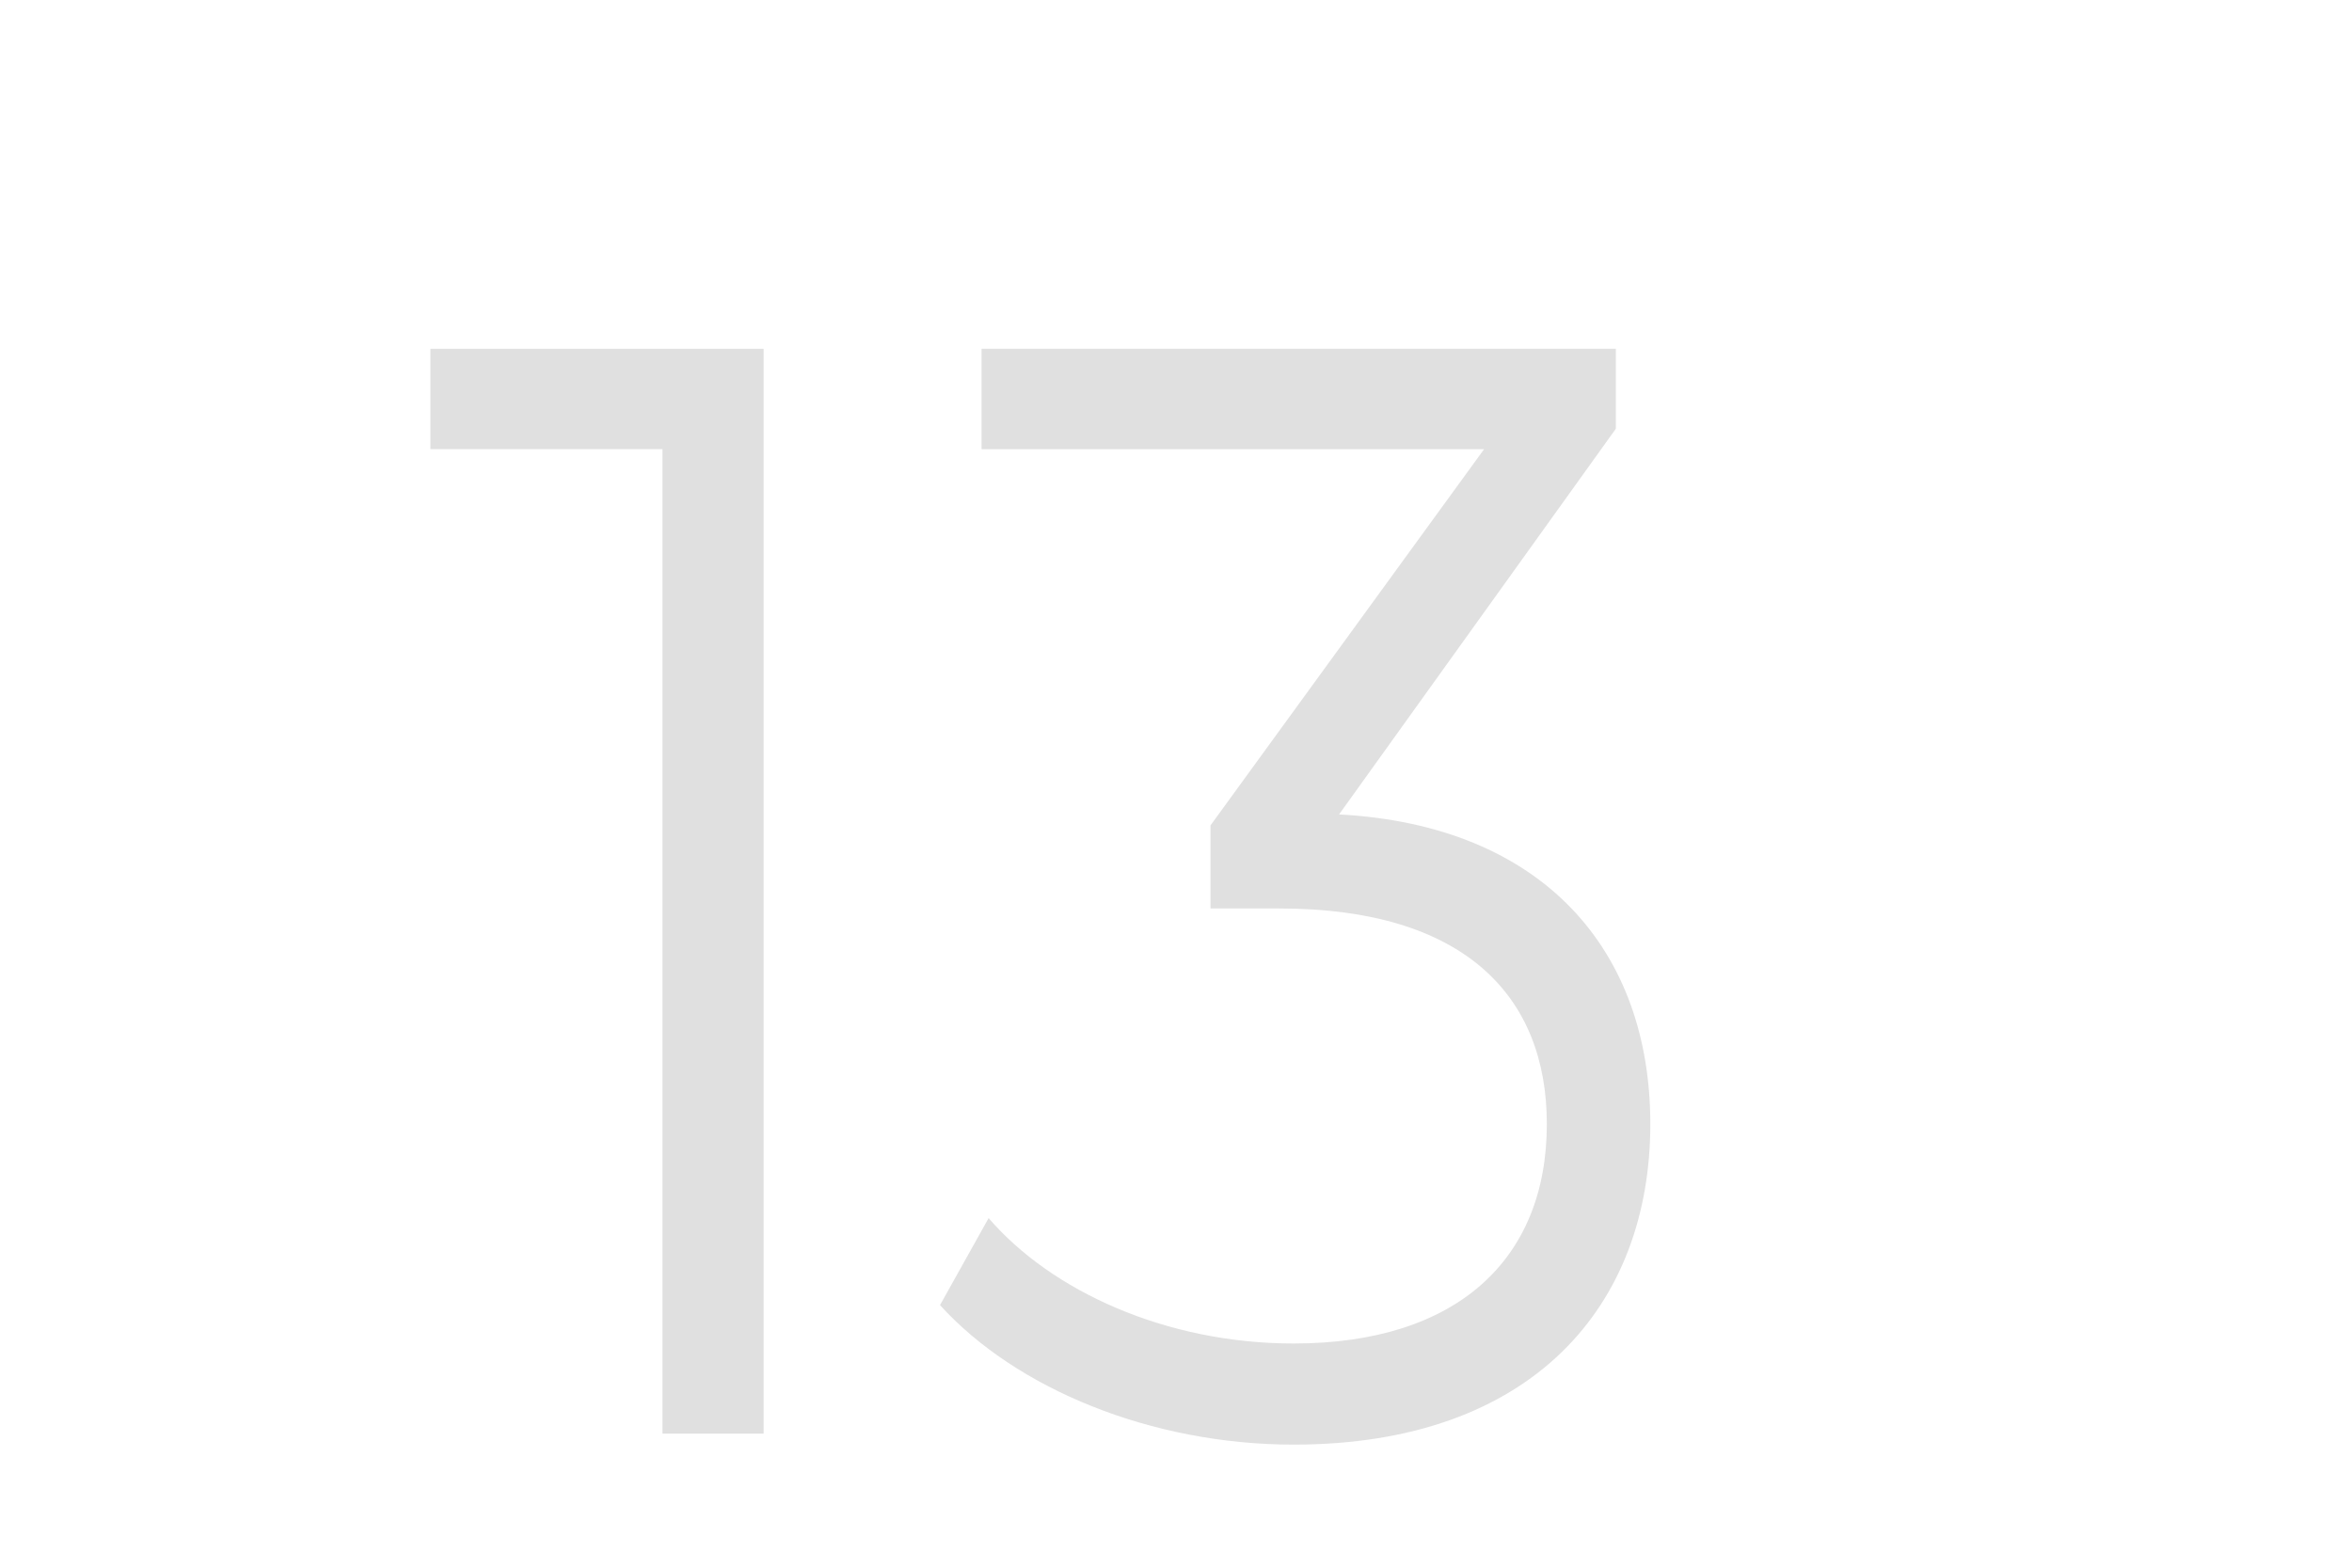 <svg width="3" height="2" viewBox="0 0 3 2" fill="none" xmlns="http://www.w3.org/2000/svg">
<path d="M0.974 0.445V1.829H0.845V0.573H0.549V0.445H0.974Z" fill="#E0E0E0"/>
<path d="M2.105 1.434C2.105 1.665 1.955 1.843 1.65 1.843C1.469 1.843 1.296 1.772 1.199 1.665L1.261 1.554C1.341 1.647 1.487 1.714 1.65 1.714C1.858 1.714 1.973 1.607 1.973 1.434C1.973 1.27 1.867 1.159 1.632 1.159H1.544V1.053L1.893 0.573H1.252V0.445H2.061V0.547L1.708 1.039C1.968 1.053 2.105 1.212 2.105 1.434Z" fill="#E0E0E0"/>
</svg>
